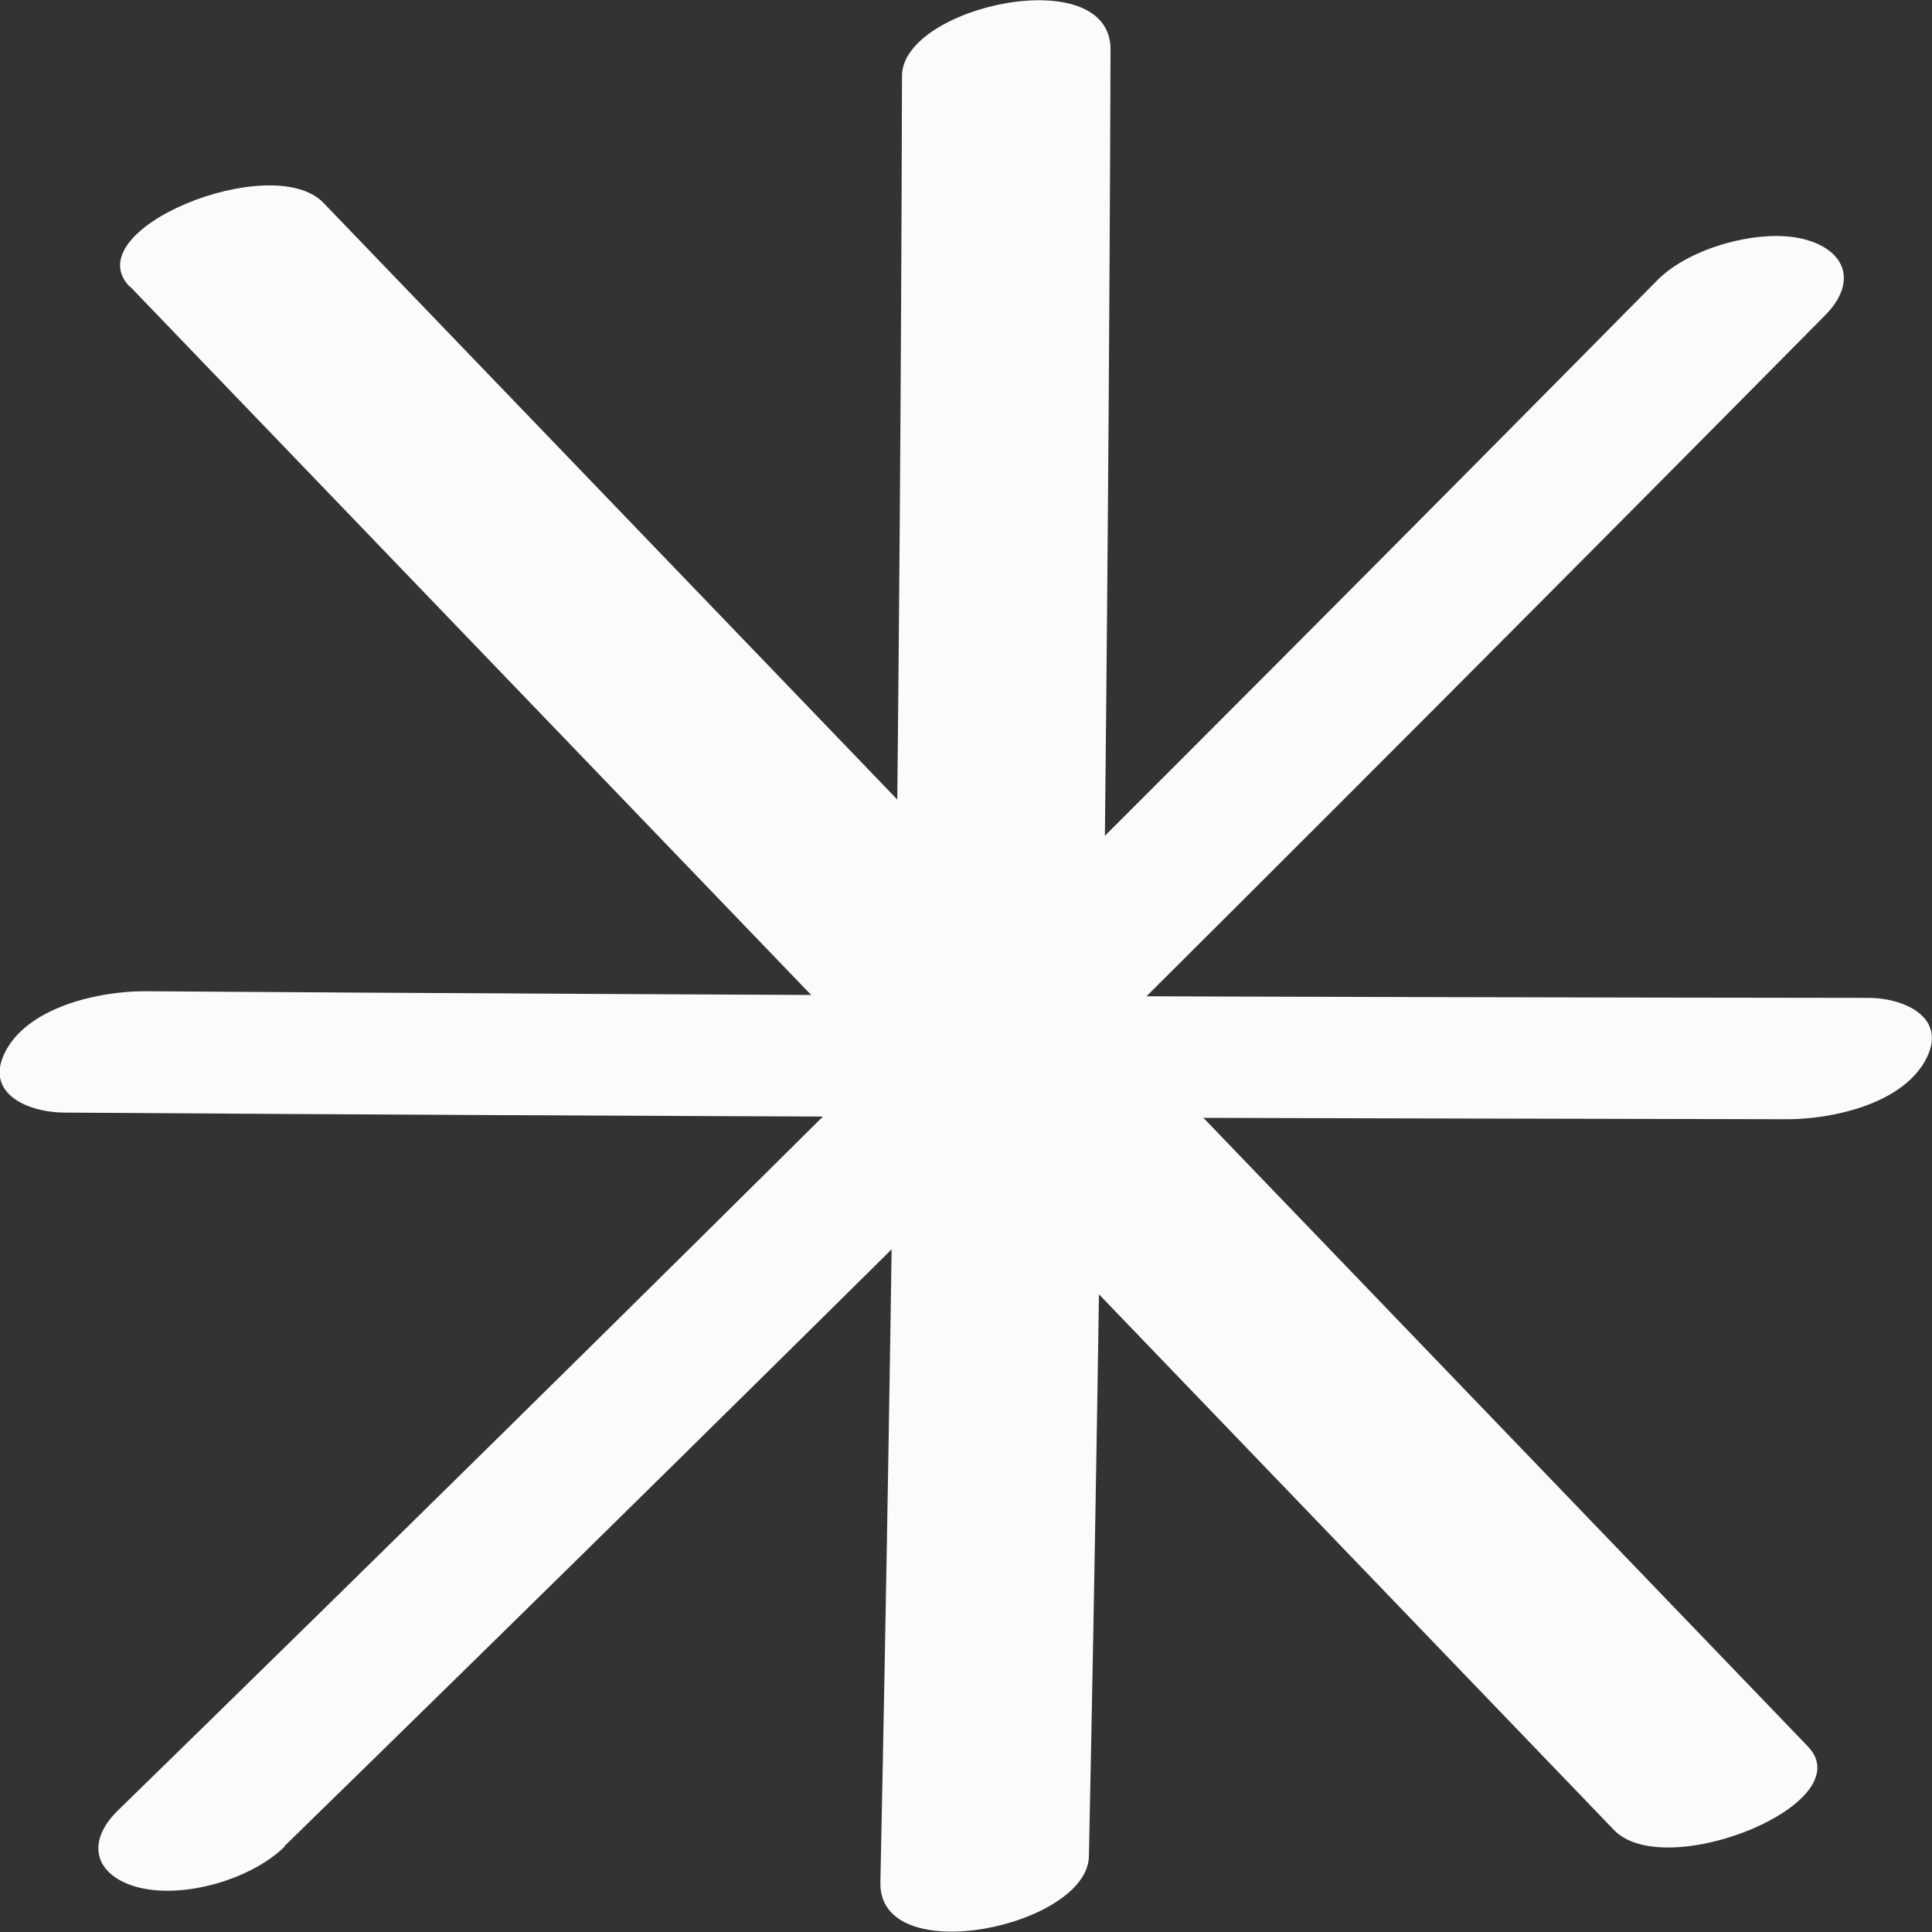 <svg width="16" height="16" viewBox="0 0 16 16" fill="none" xmlns="http://www.w3.org/2000/svg">
<rect x="0" y="0" width="16" height="16" fill="#333333" stroke="none"/>
<g id="Frame" clip-path="url(#clip0_248_301)">
<path id="Vector" d="M1.078 2.374L13.366 15.155C13.79 15.596 15.428 14.935 14.971 14.462L2.679 1.68C2.255 1.24 0.617 1.901 1.074 2.374H1.078Z" fill="#FBFBFB"/>
<path id="Vector_2" d="M2.357 15.288C6.647 11.101 10.896 6.877 15.114 2.612C15.374 2.351 15.302 2.08 14.949 1.983C14.595 1.887 14.001 2.043 13.728 2.318C9.514 6.584 5.26 10.812 0.971 14.999C0.707 15.261 0.787 15.532 1.136 15.628C1.512 15.729 2.076 15.568 2.357 15.293V15.288Z" fill="#FBFBFB"/>
<path id="Vector_3" d="M0.523 9.214C5.283 9.246 10.042 9.26 14.801 9.269C15.173 9.269 15.741 9.145 15.942 8.787C16.143 8.429 15.772 8.264 15.472 8.264C10.713 8.259 5.954 8.241 1.194 8.209C0.828 8.209 0.255 8.333 0.054 8.691C-0.147 9.049 0.224 9.21 0.523 9.214Z" fill="#FBFBFB"/>
<path id="Vector_4" d="M9.018 15.371C9.121 10.385 9.179 5.394 9.197 0.409C9.197 -0.326 7.47 0.05 7.47 0.629C7.457 5.619 7.394 10.605 7.291 15.591C7.278 16.321 9.009 15.954 9.018 15.371Z" fill="#FBFBFB"/>
</g>
<defs>
<clipPath id="clip0_248_301">
<rect width="16" height="16" fill="white"/>
</clipPath>
</defs>
</svg>
